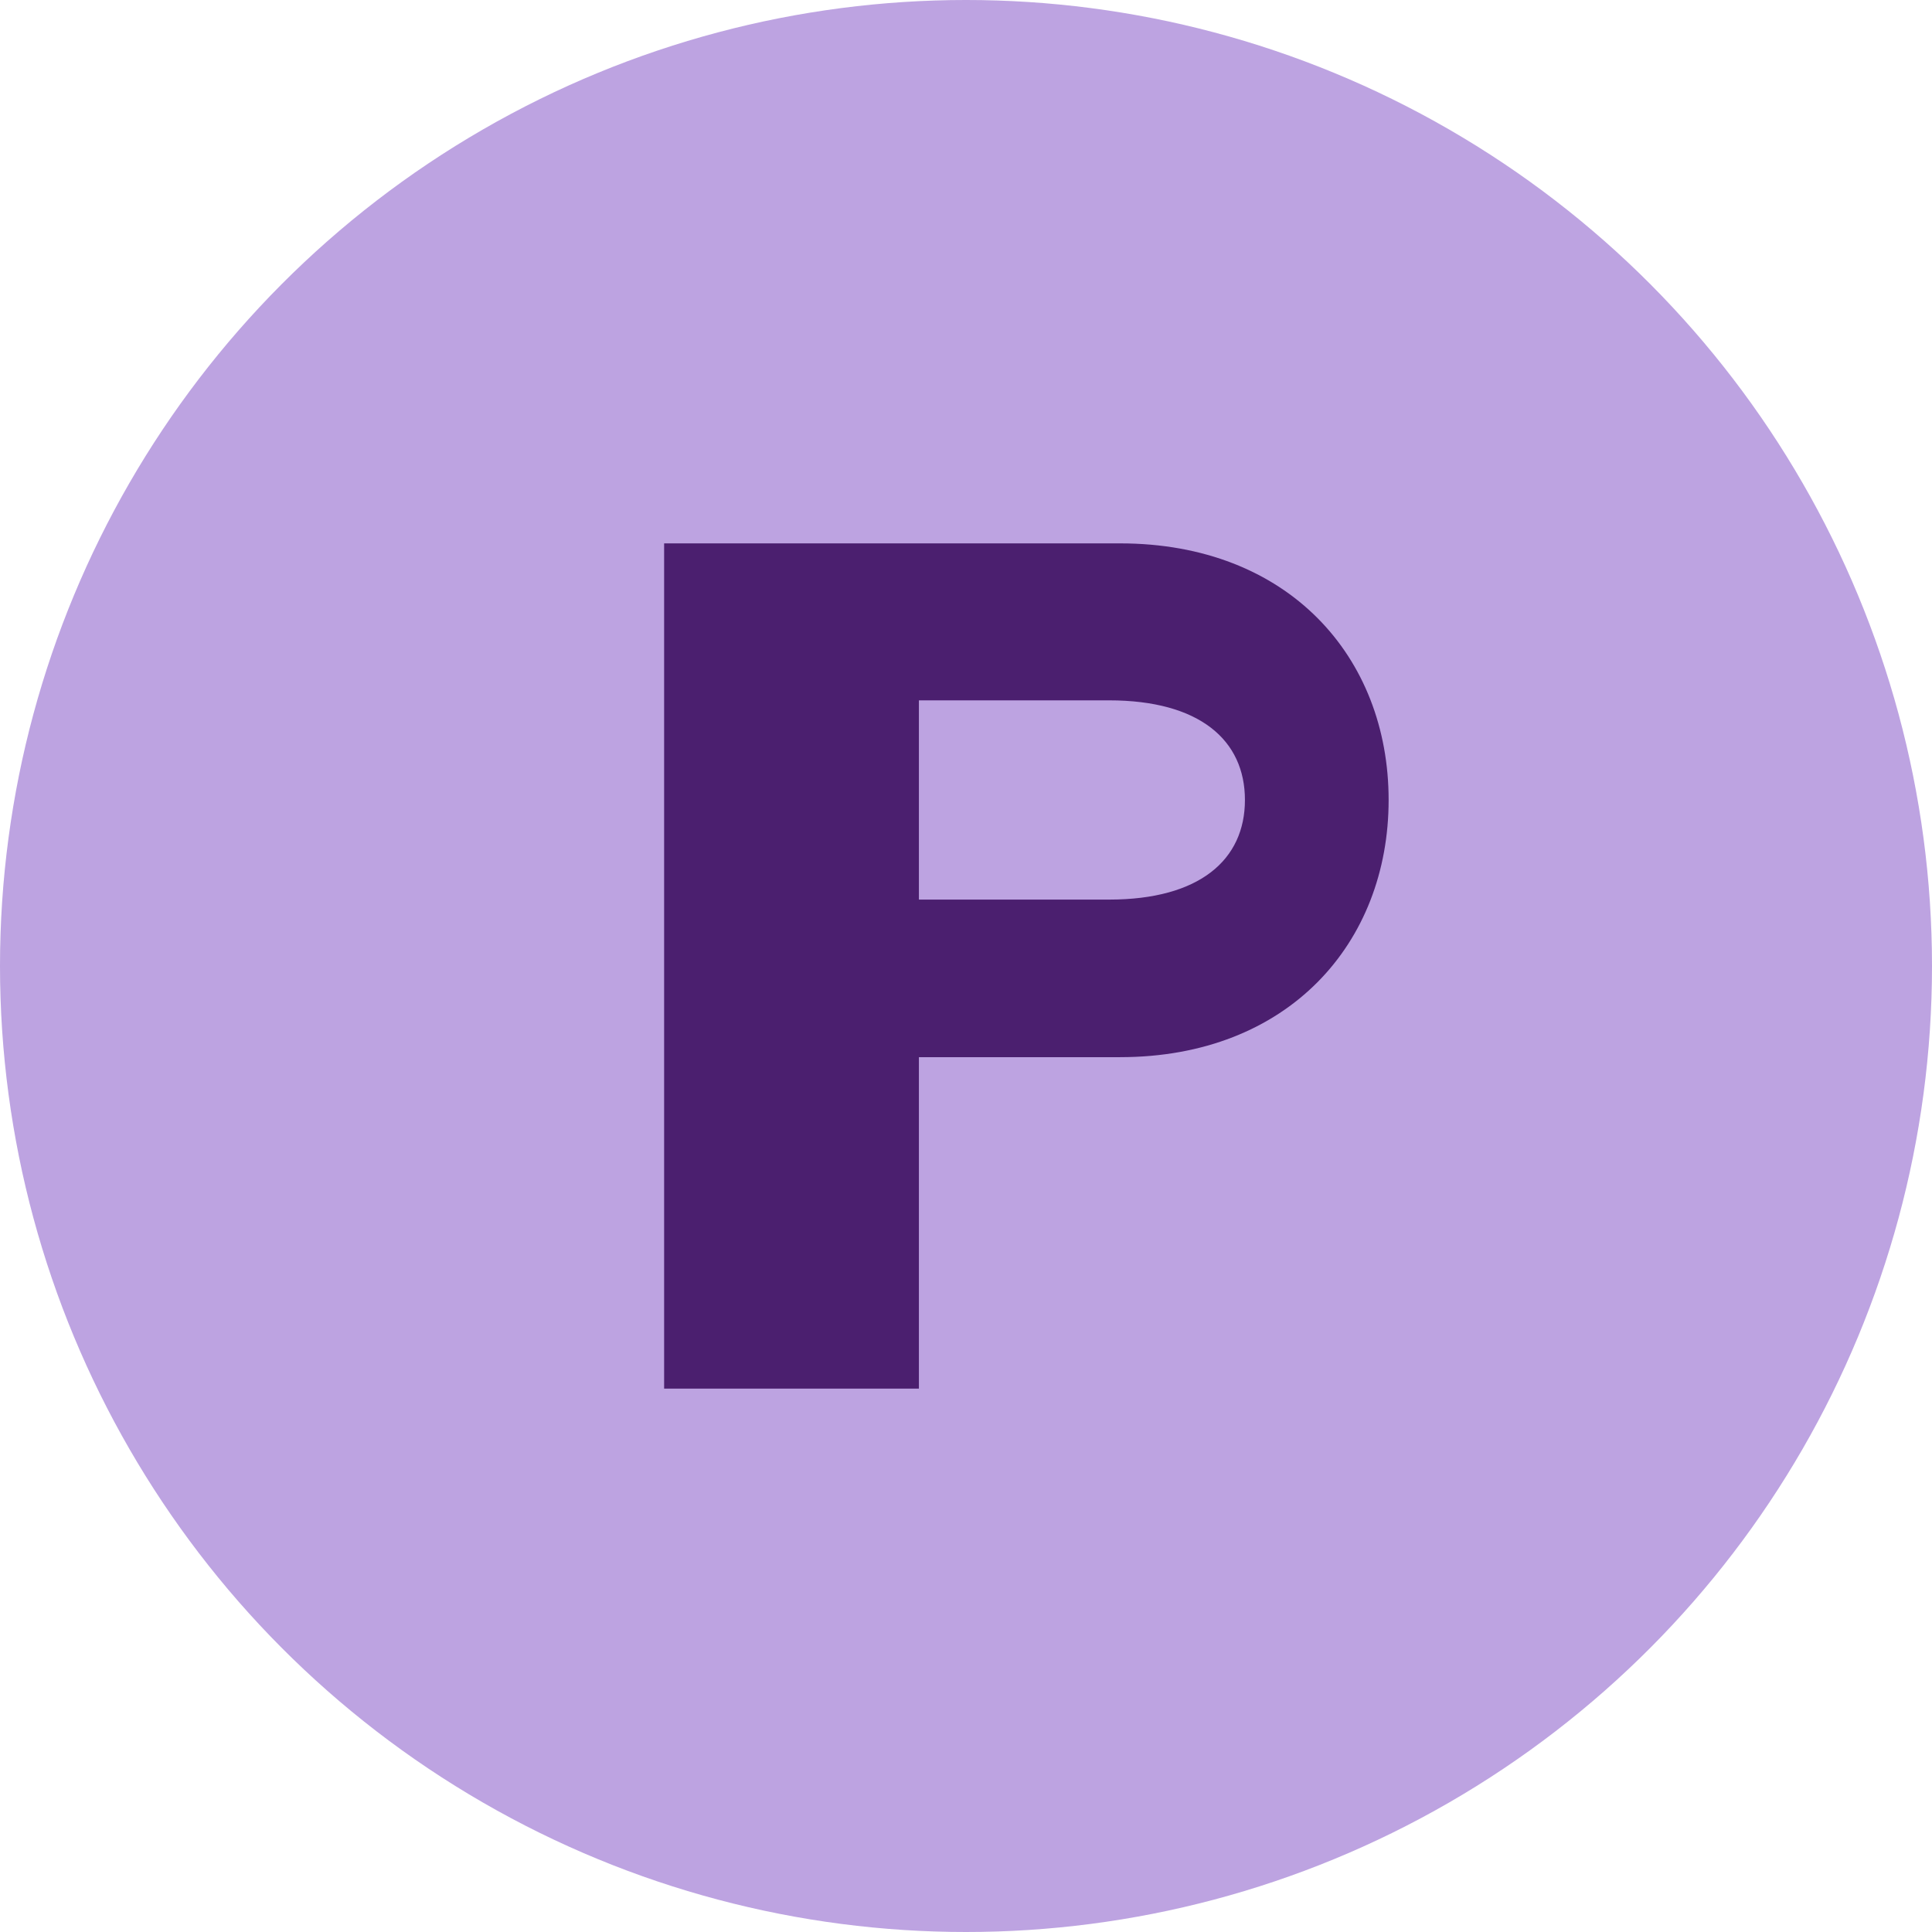 <svg width="128" height="128" viewBox="0 0 128 128" fill="none" xmlns="http://www.w3.org/2000/svg">
<circle cx="64" cy="64" r="64" fill="#BDA3E1"/>
<path d="M44 36V92H60.88V70.04H74.2C85.36 70.04 92 62.48 92 53C92 43.52 85.36 36 74.2 36H44ZM60.88 59.6V46.4H73.48C79.48 46.4 82.48 49.04 82.48 53C82.48 56.96 79.48 59.6 73.48 59.6H60.88Z" fill="#4B1F6F"/>
</svg>
